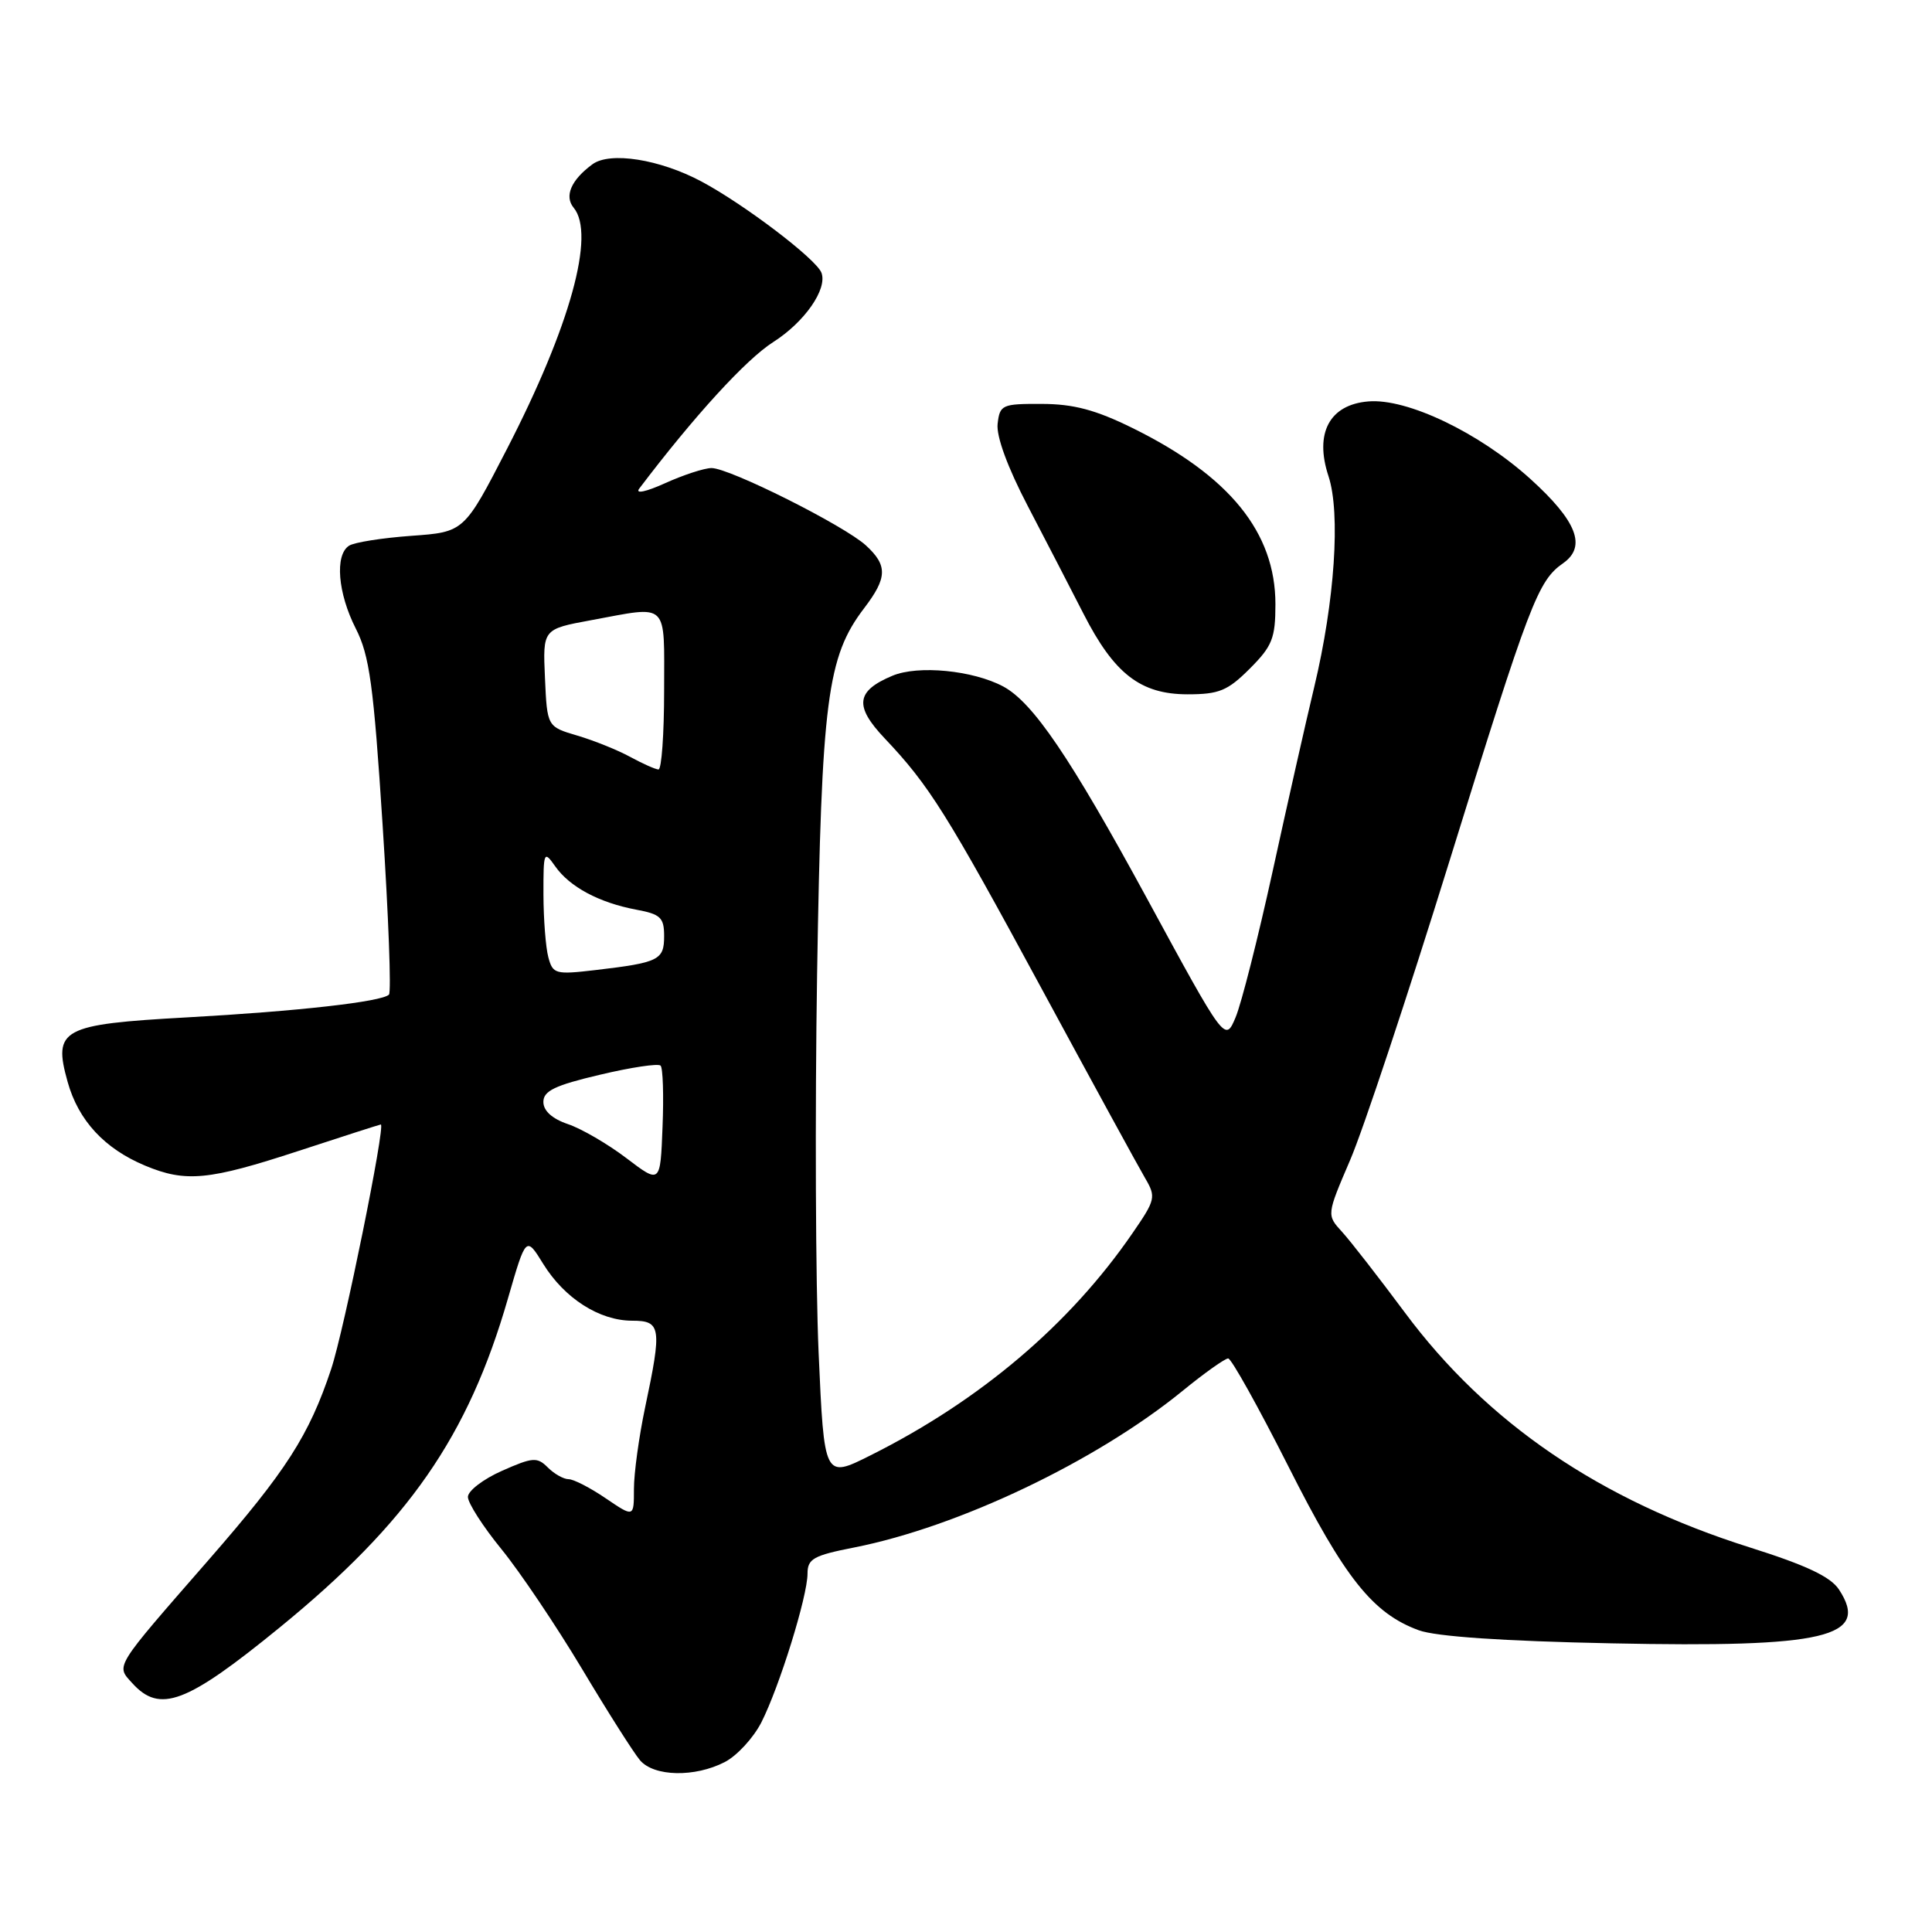 <?xml version="1.0" encoding="UTF-8" standalone="no"?>
<!DOCTYPE svg PUBLIC "-//W3C//DTD SVG 1.1//EN" "http://www.w3.org/Graphics/SVG/1.1/DTD/svg11.dtd" >
<svg xmlns="http://www.w3.org/2000/svg" xmlns:xlink="http://www.w3.org/1999/xlink" version="1.1" viewBox="0 0 256 256">
 <g >
 <path fill="currentColor"
d=" M 96.04 233.48 C 97.66 232.64 99.83 230.28 100.88 228.23 C 103.27 223.53 107.00 211.52 107.00 208.52 C 107.00 206.55 107.78 206.11 113.18 205.05 C 127.01 202.32 145.21 193.65 156.67 184.32 C 159.58 181.94 162.32 180.00 162.74 180.00 C 163.16 180.01 166.73 186.42 170.69 194.25 C 178.18 209.11 181.89 213.78 188.00 216.02 C 190.28 216.85 199.15 217.46 213.50 217.75 C 241.90 218.34 247.82 216.95 243.68 210.63 C 242.56 208.92 239.33 207.40 231.82 205.03 C 212.01 198.77 197.02 188.56 186.13 173.89 C 182.70 169.28 178.97 164.48 177.84 163.24 C 175.78 160.99 175.78 160.99 178.89 153.74 C 180.61 149.76 186.53 131.92 192.06 114.10 C 202.72 79.72 203.77 76.98 207.12 74.63 C 210.27 72.42 208.95 69.04 202.76 63.44 C 195.98 57.32 186.45 52.76 181.32 53.19 C 176.17 53.61 174.15 57.39 176.03 63.09 C 177.65 67.99 176.86 79.68 174.15 91.00 C 173.03 95.67 170.54 106.70 168.62 115.50 C 166.69 124.30 164.49 132.99 163.72 134.81 C 162.33 138.11 162.33 138.11 151.92 118.94 C 141.82 100.37 136.87 93.07 132.93 90.96 C 128.92 88.82 121.66 88.11 118.25 89.54 C 113.42 91.56 113.17 93.55 117.21 97.82 C 123.13 104.07 125.45 107.77 138.02 131.00 C 144.72 143.38 150.89 154.68 151.74 156.12 C 153.20 158.61 153.12 158.97 150.05 163.42 C 141.74 175.51 129.86 185.58 115.35 192.84 C 109.21 195.92 109.21 195.92 108.47 179.23 C 108.07 170.04 107.98 147.45 108.27 129.02 C 108.86 92.72 109.59 87.03 114.51 80.58 C 117.58 76.55 117.63 74.93 114.75 72.28 C 111.88 69.64 96.61 61.99 94.27 62.02 C 93.30 62.03 90.53 62.94 88.12 64.03 C 85.63 65.16 84.15 65.48 84.69 64.76 C 91.95 55.17 98.85 47.62 102.45 45.33 C 106.61 42.68 109.65 38.32 108.85 36.15 C 108.19 34.35 98.63 27.08 92.93 24.04 C 87.41 21.10 80.82 20.06 78.50 21.77 C 75.68 23.84 74.75 25.99 76.01 27.52 C 78.93 31.03 75.54 43.26 67.17 59.50 C 61.50 70.50 61.50 70.50 54.50 71.00 C 50.65 71.28 46.94 71.86 46.25 72.31 C 44.34 73.54 44.76 78.60 47.14 83.28 C 48.96 86.85 49.50 90.75 50.70 109.35 C 51.48 121.38 51.86 131.48 51.54 131.79 C 50.60 132.74 39.42 134.00 24.75 134.81 C 8.15 135.73 7.00 136.35 8.96 143.35 C 10.39 148.47 13.84 152.20 19.22 154.45 C 24.61 156.70 27.64 156.41 39.57 152.50 C 45.45 150.57 50.35 149.00 50.46 149.00 C 51.12 149.00 45.57 176.36 43.88 181.41 C 40.95 190.21 37.93 194.90 27.65 206.69 C 15.01 221.18 15.35 220.63 17.52 223.02 C 21.18 227.07 24.68 225.75 37.05 215.66 C 54.14 201.71 62.03 190.35 67.31 172.04 C 69.70 163.78 69.70 163.78 71.99 167.49 C 74.81 172.04 79.42 174.99 83.75 175.00 C 87.60 175.00 87.73 175.87 85.48 186.50 C 84.67 190.35 84.00 195.20 84.00 197.29 C 84.00 201.07 84.00 201.07 80.27 198.54 C 78.22 197.14 76.00 196.00 75.34 196.00 C 74.68 196.00 73.44 195.30 72.59 194.45 C 71.18 193.04 70.60 193.08 66.52 194.89 C 64.03 195.99 62.00 197.55 62.00 198.35 C 62.00 199.16 64.00 202.28 66.45 205.28 C 68.90 208.29 73.69 215.41 77.11 221.12 C 80.52 226.83 83.99 232.29 84.81 233.25 C 86.67 235.42 92.07 235.53 96.04 233.48 Z  M 165.60 88.60 C 168.58 85.62 169.00 84.57 169.00 80.06 C 169.00 70.54 162.91 63.04 150.05 56.71 C 145.18 54.31 142.25 53.53 138.05 53.52 C 132.78 53.50 132.48 53.63 132.19 56.16 C 132.00 57.81 133.51 61.93 136.19 67.06 C 138.56 71.60 141.87 78.00 143.55 81.29 C 147.63 89.29 151.11 91.99 157.35 92.00 C 161.54 92.00 162.67 91.53 165.60 88.60 Z  M 83.00 153.46 C 80.53 151.58 77.04 149.55 75.25 148.95 C 73.16 148.24 72.00 147.19 72.00 146.01 C 72.00 144.55 73.53 143.81 79.49 142.41 C 83.60 141.43 87.22 140.89 87.53 141.20 C 87.84 141.50 87.96 145.16 87.79 149.32 C 87.50 156.88 87.50 156.88 83.00 153.46 Z  M 72.66 126.85 C 72.31 125.56 72.02 121.81 72.01 118.53 C 72.00 112.83 72.07 112.66 73.56 114.78 C 75.48 117.52 79.37 119.60 84.28 120.53 C 87.53 121.13 88.00 121.58 88.00 124.04 C 88.00 127.21 87.32 127.55 78.89 128.54 C 73.60 129.16 73.25 129.06 72.66 126.85 Z  M 83.50 100.29 C 81.85 99.39 78.70 98.12 76.50 97.47 C 72.50 96.29 72.50 96.29 72.21 89.82 C 71.92 83.36 71.92 83.36 78.32 82.18 C 88.73 80.26 88.00 79.55 88.00 91.50 C 88.00 97.28 87.66 101.98 87.25 101.96 C 86.84 101.94 85.15 101.19 83.50 100.29 Z "/>
</g>
</svg>